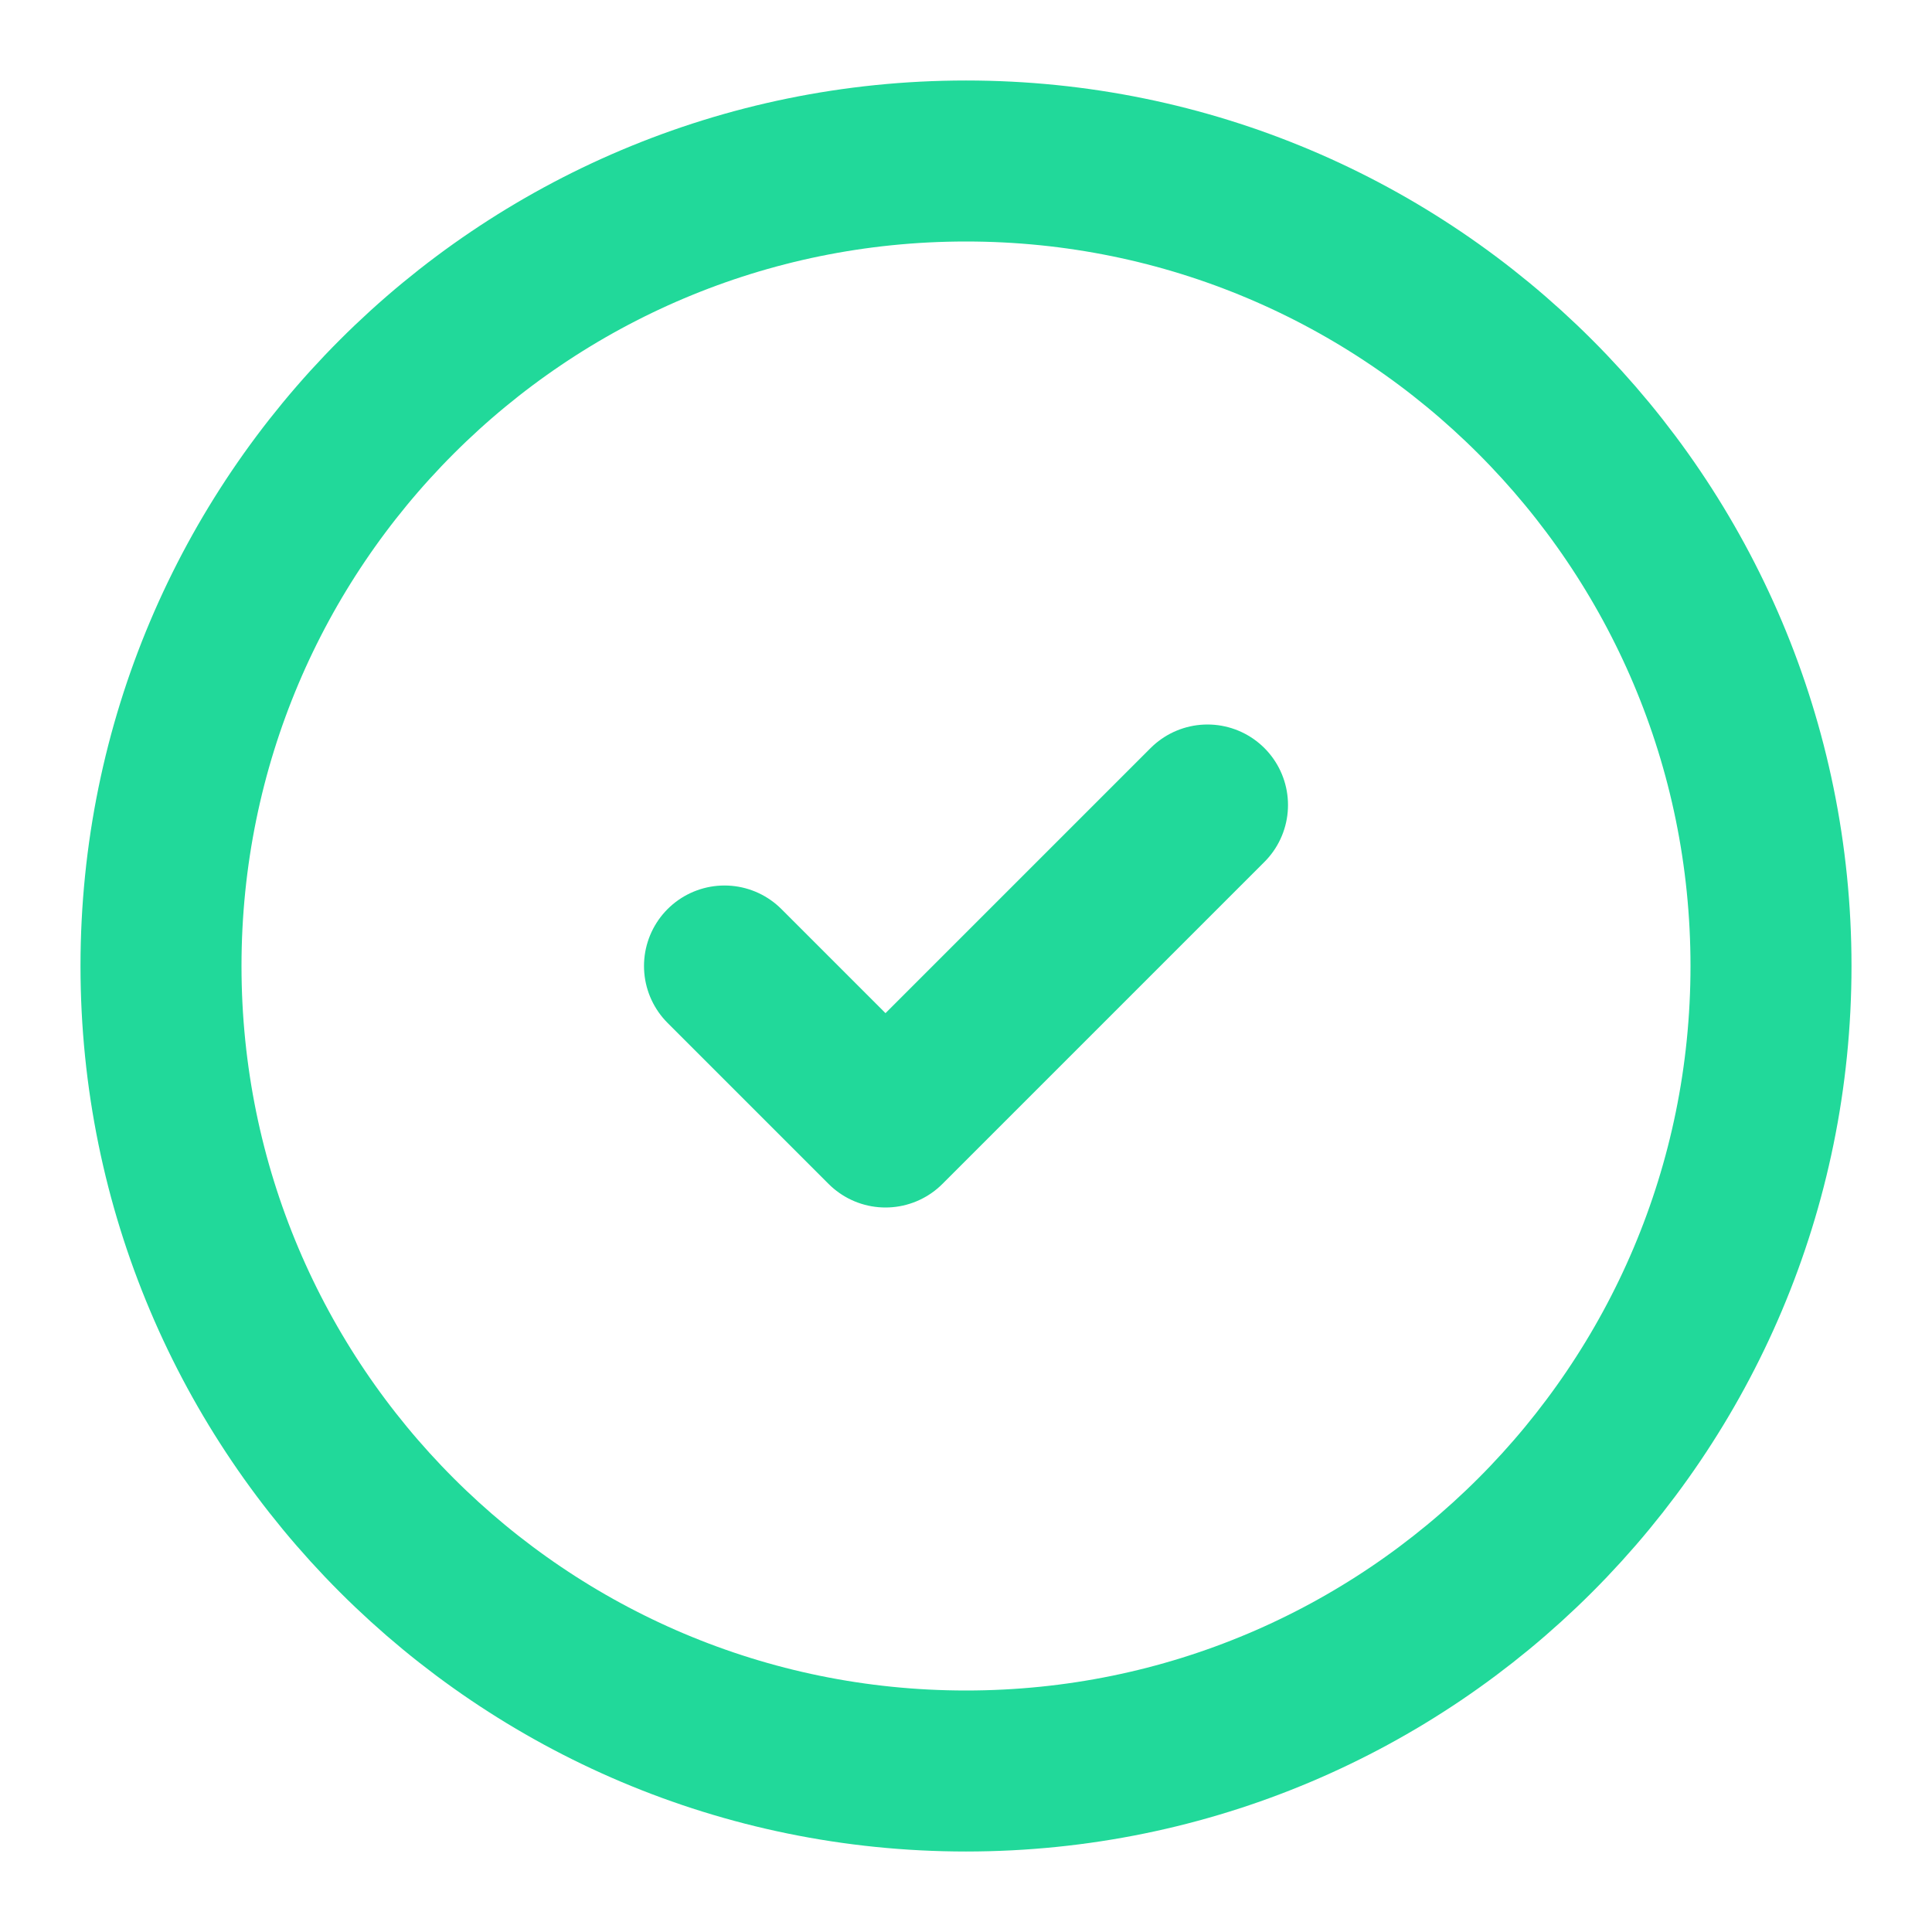 <svg width="24" height="24" viewBox="0 0 24 24" fill="none" xmlns="http://www.w3.org/2000/svg">
<g id="Icon / CircleCheck">
<path id="Vector" d="M9 12L11 14L15 10M22 12C22 17.523 17.523 22 12 22C6.477 22 2 17.523 2 12C2 6.477 6.477 2 12 2C17.523 2 22 6.477 22 12Z" stroke="#21D99A" stroke-width="2" stroke-linecap="round" stroke-linejoin="round"/>
</g>
</svg>
